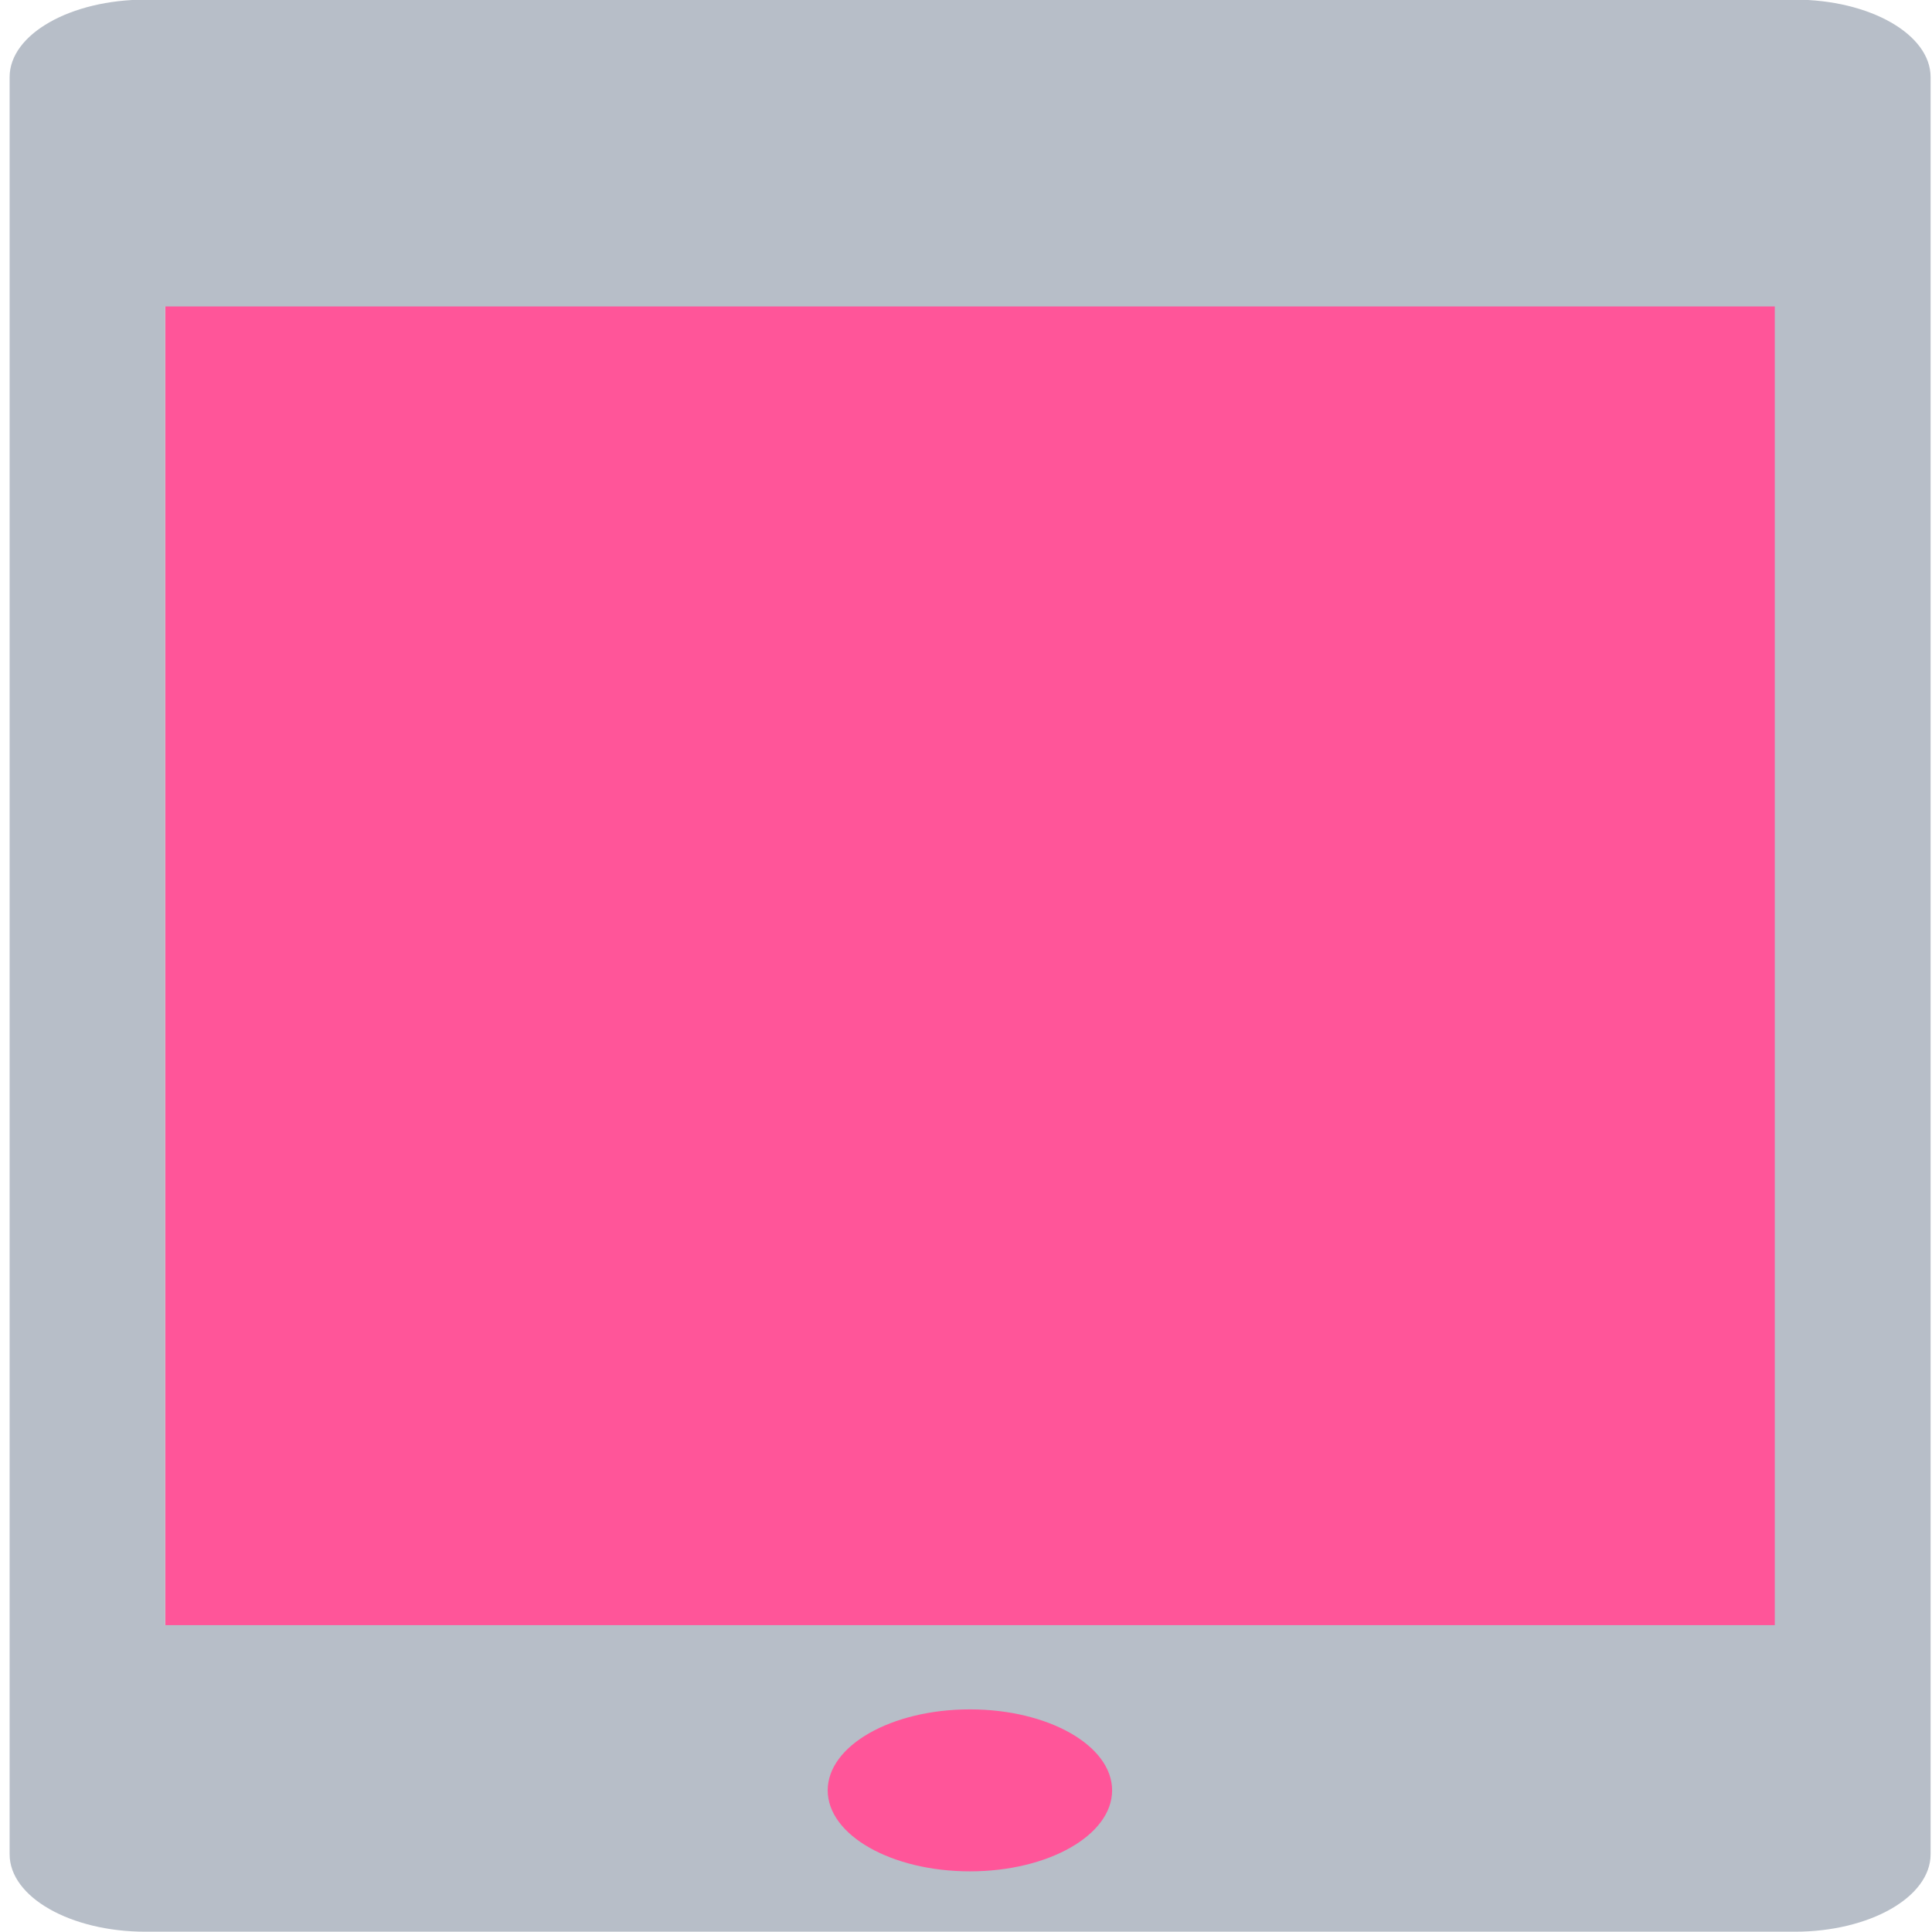 <?xml version="1.0" encoding="UTF-8" standalone="no"?>
<svg
   xmlns:dc="http://purl.org/dc/elements/1.1/"
   xmlns:cc="http://creativecommons.org/ns#"
   xmlns:rdf="http://www.w3.org/1999/02/22-rdf-syntax-ns#"
   xmlns:svg="http://www.w3.org/2000/svg"
   xmlns="http://www.w3.org/2000/svg"
   xmlns:xlink="http://www.w3.org/1999/xlink"
   xmlns:sodipodi="http://sodipodi.sourceforge.net/DTD/sodipodi-0.dtd"
   xmlns:inkscape="http://www.inkscape.org/namespaces/inkscape"
   viewBox="0 0 48 48"
   id="svg2"
   version="1.1"
   inkscape:version="0.91 r13725"
   sodipodi:docname="multimedia-player.svg">
  <sodipodi:namedview
     pagecolor="#ffffff"
     bordercolor="#666666"
     borderopacity="1"
     objecttolerance="10"
     gridtolerance="10"
     guidetolerance="10"
     inkscape:pageopacity="0"
     inkscape:pageshadow="2"
     inkscape:window-width="1280"
     inkscape:window-height="694"
     id="namedview27"
     showgrid="false"
     inkscape:zoom="4.9166667"
     inkscape:cx="-9.1525424"
     inkscape:cy="24"
     inkscape:window-x="0"
     inkscape:window-y="0"
     inkscape:window-maximized="1"
     inkscape:current-layer="svg2" />
  <defs
     id="defs4">
    <linearGradient
       xlink:href="#0"
       id="3"
       x1="159.46"
       y1="668.03"
       x2="160.66"
       y2="596.97"
       gradientUnits="userSpaceOnUse"
       gradientTransform="matrix(0.14,0,0,0.069,1.504,0.212)" />
    <linearGradient
       xlink:href="#0"
       id="4"
       x1="159.46"
       y1="668.03"
       x2="160.66"
       y2="596.97"
       gradientUnits="userSpaceOnUse"
       gradientTransform="matrix(0.14,0,0,0.069,1.504,0.212)" />
    <linearGradient
       id="2"
       x1="8.167"
       y1="1050.47"
       x2="8.115"
       y2="1038.35"
       gradientUnits="userSpaceOnUse"
       gradientTransform="matrix(6.019,0,0,3.429,-24.055,-3556.991)">
      <stop
         stop-color="#141414"
         id="stop9" />
      <stop
         offset="1"
         stop-color="#2d2d2f"
         id="stop11" />
    </linearGradient>
    <linearGradient
       id="0">
      <stop
         stop-color="#ff3069"
         id="stop14" />
      <stop
         offset="1"
         stop-color="#ffa548"
         id="stop16" />
    </linearGradient>
    <linearGradient
       xlink:href="#0"
       id="1"
       x1="169.5"
       y1="624.72"
       x2="159.24"
       y2="63.27"
       gradientUnits="userSpaceOnUse"
       gradientTransform="matrix(0.13,0,0,0.064,3.579,2.473)" />
  </defs>
  <rect
     style="fill:#ff5599;fill-rule:evenodd"
     id="rect21"
     rx="1.303"
     y="6.312"
     x="4.102"
     height="36.486"
     width="40.987" />
  <path
     inkscape:connector-curvature="0"
     style="fill:#b7bec8"
     id="path23"
     d="m 44.588,-0.009 -40.972,0 c -1.866,0 -3.377,0.861 -3.377,1.924 l 0,44.154 c 0,1.063 1.511,1.924 3.377,1.924 l 40.972,0 c 1.866,0 3.377,-0.861 3.377,-1.924 l 0,-44.154 c 0,-1.063 -1.511,-1.924 -3.377,-1.924 m -0.494,40.385 -39.991,0 0,-32.763 39.991,0 z" />
  <ellipse
     style="fill:#ff5599;fill-rule:evenodd;stroke:none;stroke-width:0.731;stroke-linecap:round"
     id="ellipse25"
     ry="2.012"
     rx="3.533"
     cy="44.481"
     cx="24.097" />
</svg>
